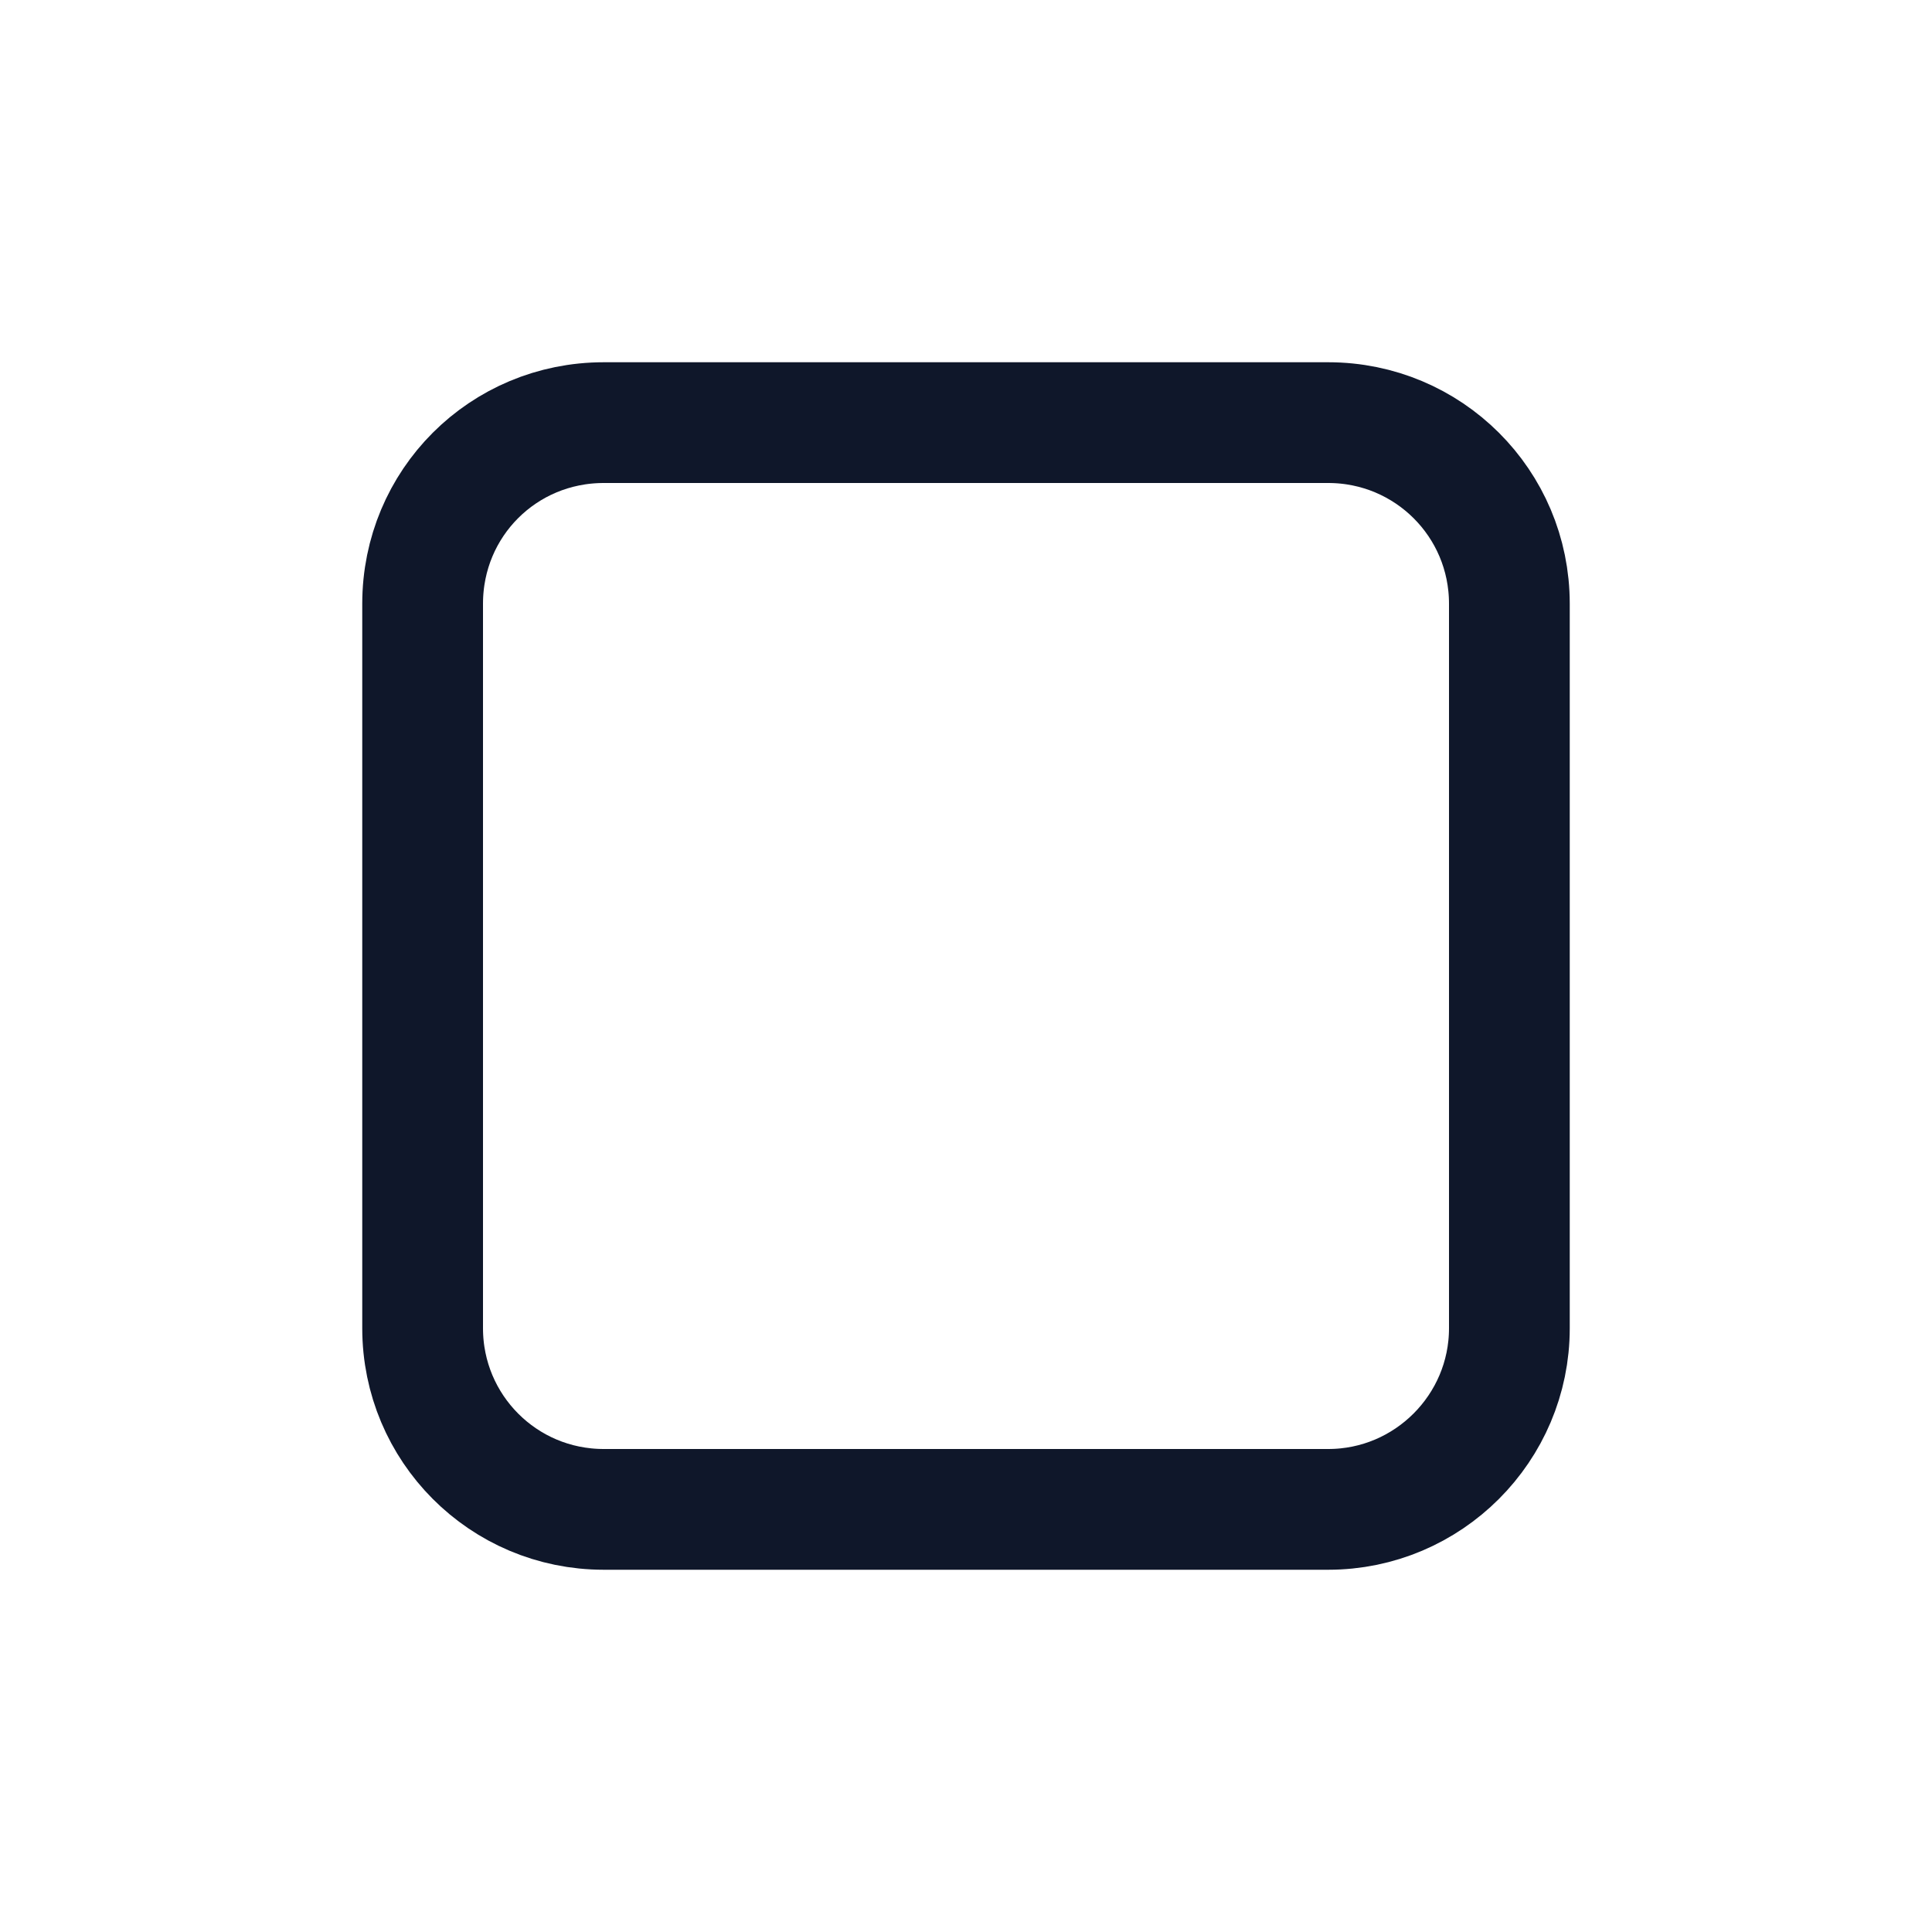 <svg viewBox="0 0 24 24" xmlns="http://www.w3.org/2000/svg"><path fill="none" stroke="#0F172A" stroke-linecap="round" stroke-linejoin="round" stroke-width="1.5" d="M5.25 7.5c0-1.25 1-2.25 2.25-2.25h9c1.24 0 2.25 1 2.25 2.25v9c0 1.24-1.01 2.25-2.25 2.25h-9c-1.25 0-2.25-1.01-2.25-2.25v-9Z"/></svg>